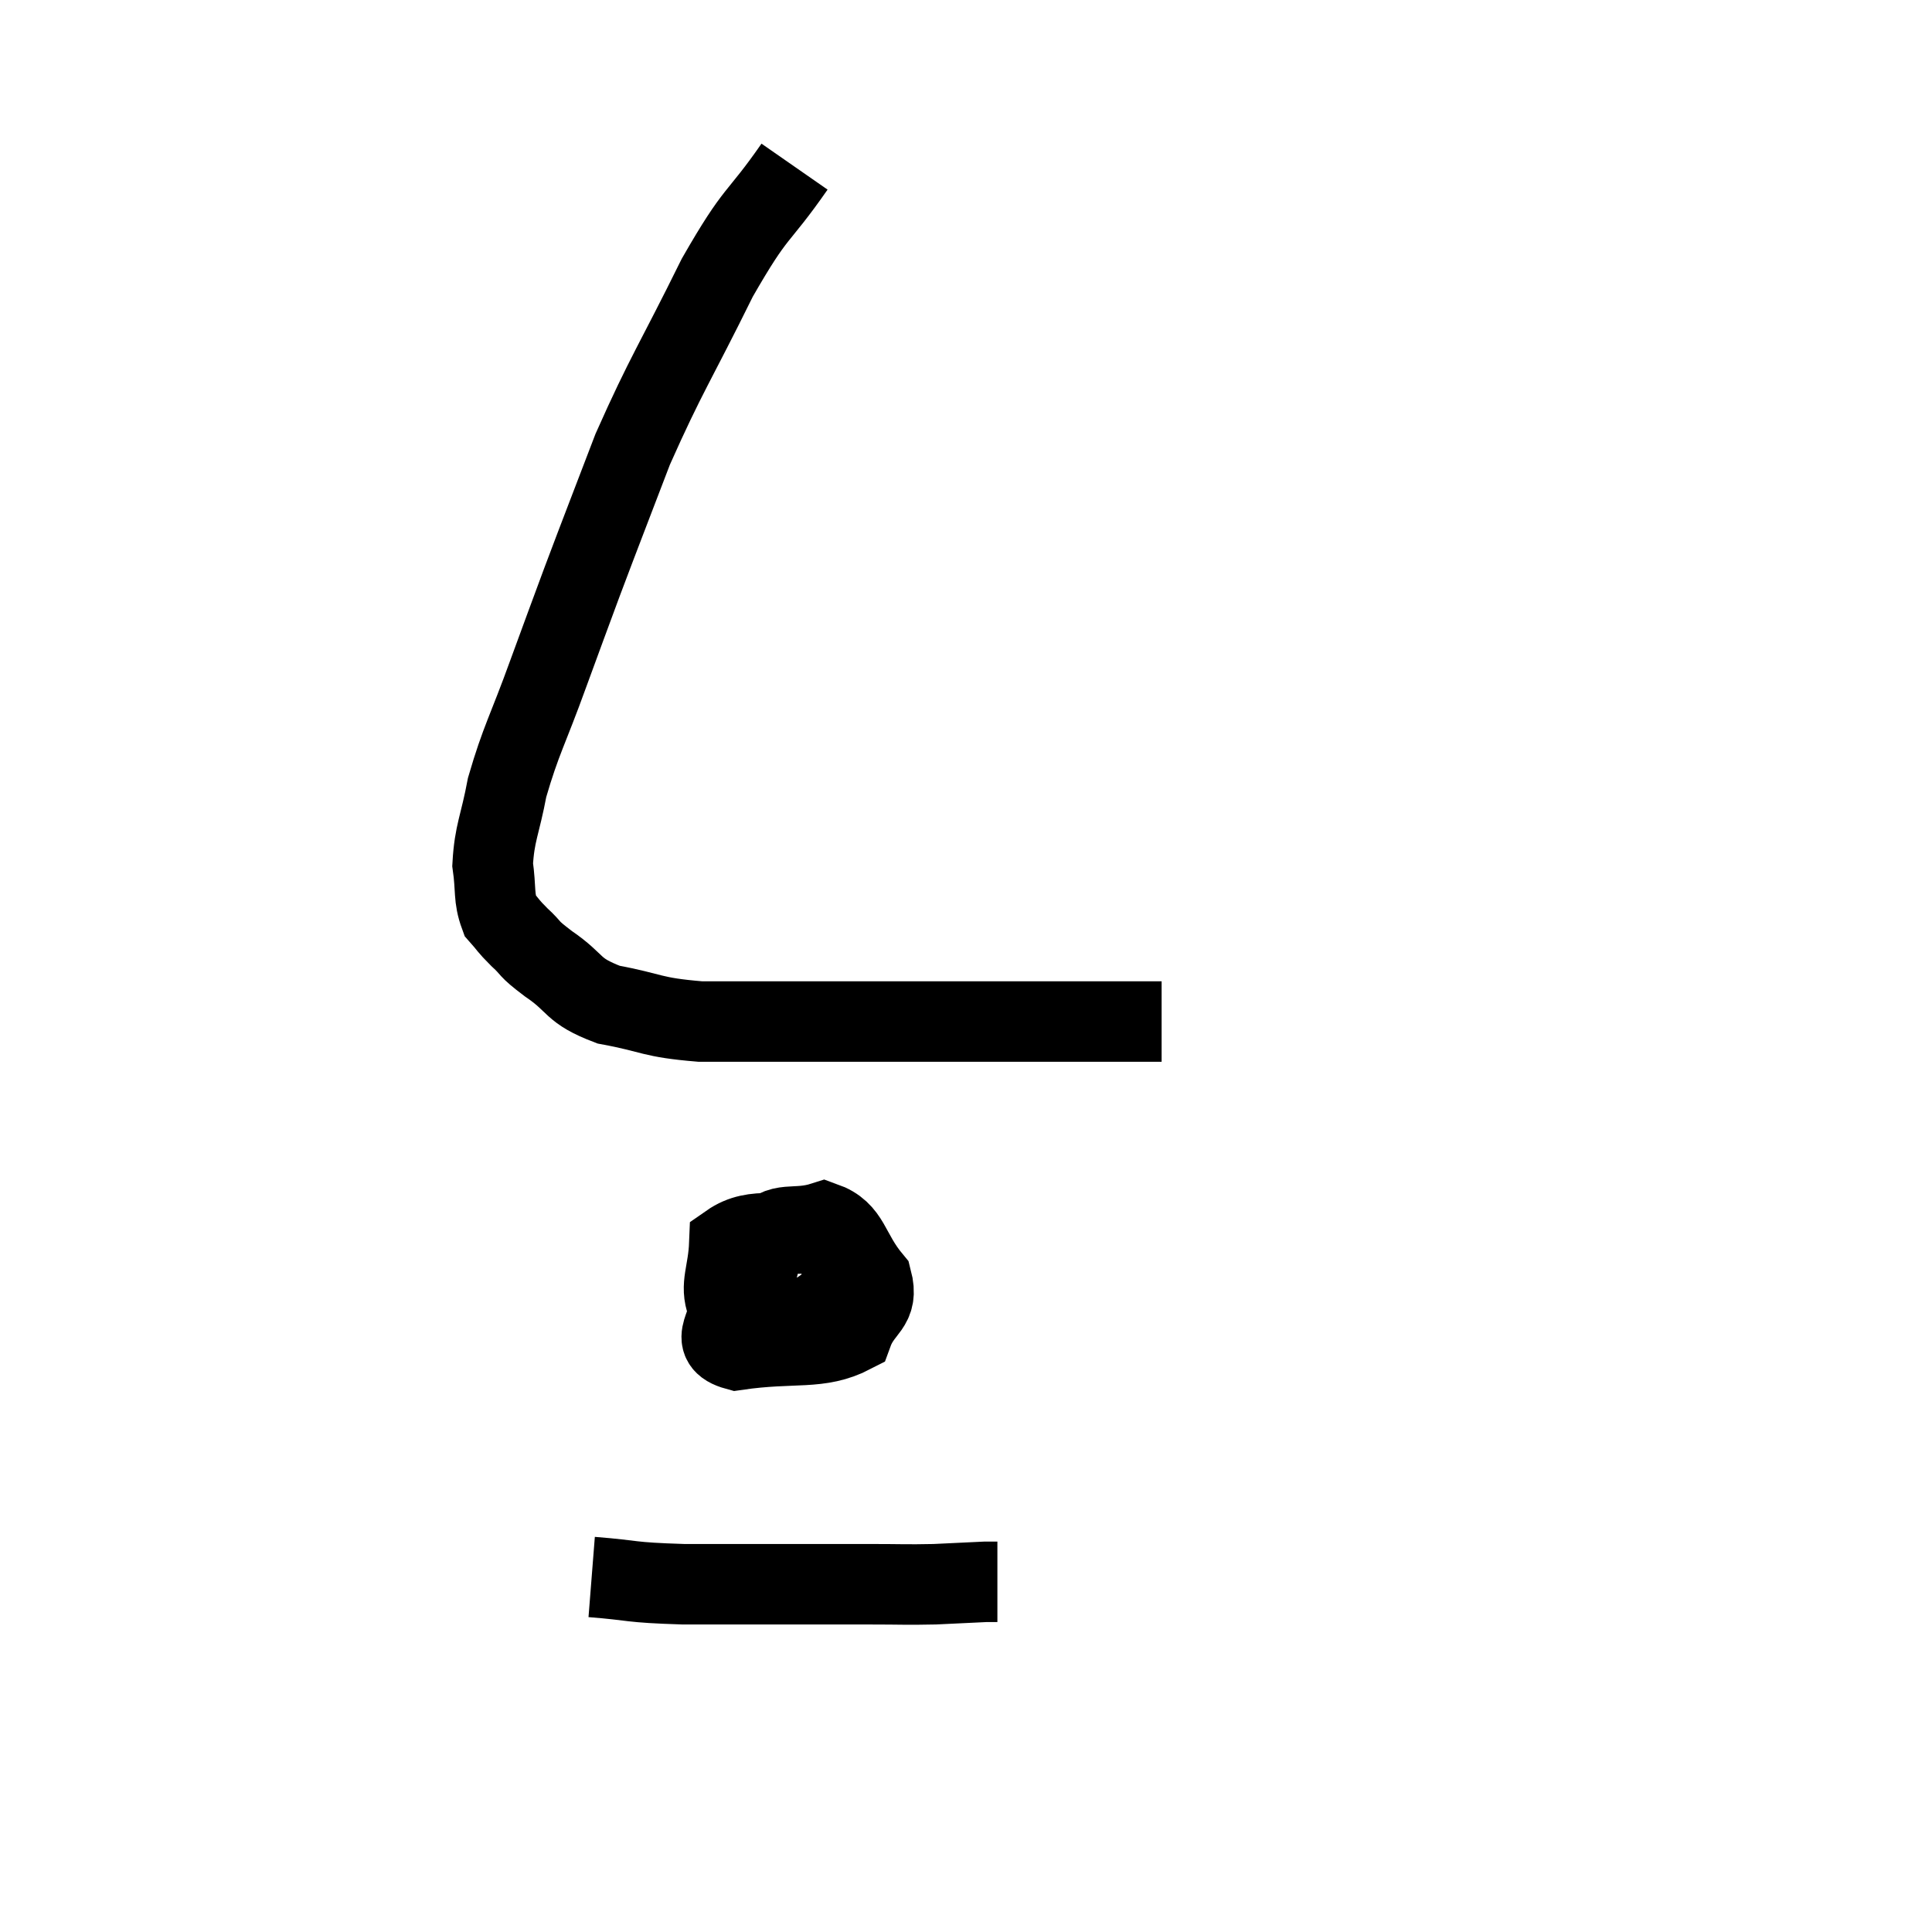 <svg width="48" height="48" viewBox="0 0 48 48" xmlns="http://www.w3.org/2000/svg"><path d="M 19.74 4.14 C 18.78 5.52, 18.825 5.145, 17.82 6.9 C 16.77 9.03, 16.56 9.27, 15.72 11.16 C 15.09 12.81, 14.985 13.065, 14.46 14.46 C 14.04 15.6, 14.085 15.465, 13.62 16.74 C 13.11 18.15, 12.945 18.375, 12.6 19.56 C 12.42 20.52, 12.285 20.685, 12.24 21.48 C 12.33 22.11, 12.255 22.29, 12.42 22.74 C 12.66 23.01, 12.6 22.98, 12.9 23.28 C 13.26 23.61, 13.065 23.52, 13.62 23.94 C 14.37 24.45, 14.175 24.6, 15.12 24.96 C 16.26 25.17, 16.14 25.275, 17.4 25.38 C 18.78 25.38, 18.615 25.38, 20.16 25.38 C 21.87 25.38, 22.185 25.38, 23.58 25.38 C 24.66 25.38, 24.81 25.38, 25.74 25.38 C 26.52 25.38, 26.685 25.38, 27.3 25.38 C 27.75 25.38, 27.81 25.38, 28.2 25.38 C 28.53 25.38, 28.695 25.38, 28.86 25.38 L 28.86 25.38" fill="none" stroke="black" stroke-width="2"></path><path d="M 19.02 31.14 C 18.57 31.71, 18.3 31.68, 18.12 32.28 C 18.21 32.91, 17.535 33.33, 18.3 33.54 C 19.74 33.33, 20.34 33.555, 21.18 33.12 C 21.42 32.46, 21.84 32.49, 21.66 31.8 C 21.06 31.08, 21.135 30.6, 20.46 30.36 C 19.71 30.6, 19.395 30.285, 18.96 30.84 C 18.84 31.71, 18.585 31.995, 18.72 32.58 C 19.11 32.88, 18.945 33.345, 19.5 33.18 C 20.22 32.55, 20.655 32.565, 20.94 31.92 C 20.79 31.26, 21.345 30.855, 20.64 30.6 C 19.38 30.75, 18.765 30.45, 18.12 30.9 C 18.09 31.65, 17.88 31.92, 18.06 32.4 C 18.45 32.61, 18.36 32.835, 18.84 32.82 C 19.41 32.58, 19.695 32.505, 19.98 32.34 L 19.98 32.16" fill="none" stroke="black" stroke-width="2"></path><path d="M 14.7 39.18 C 15.84 39.27, 15.555 39.315, 16.98 39.36 C 18.69 39.36, 19.245 39.36, 20.4 39.36 C 21 39.36, 20.895 39.36, 21.6 39.36 C 22.41 39.36, 22.5 39.375, 23.22 39.36 C 23.85 39.33, 24.135 39.315, 24.48 39.3 C 24.54 39.3, 24.525 39.3, 24.6 39.3 L 24.78 39.3" fill="none" stroke="black" stroke-width="2"></path></svg>